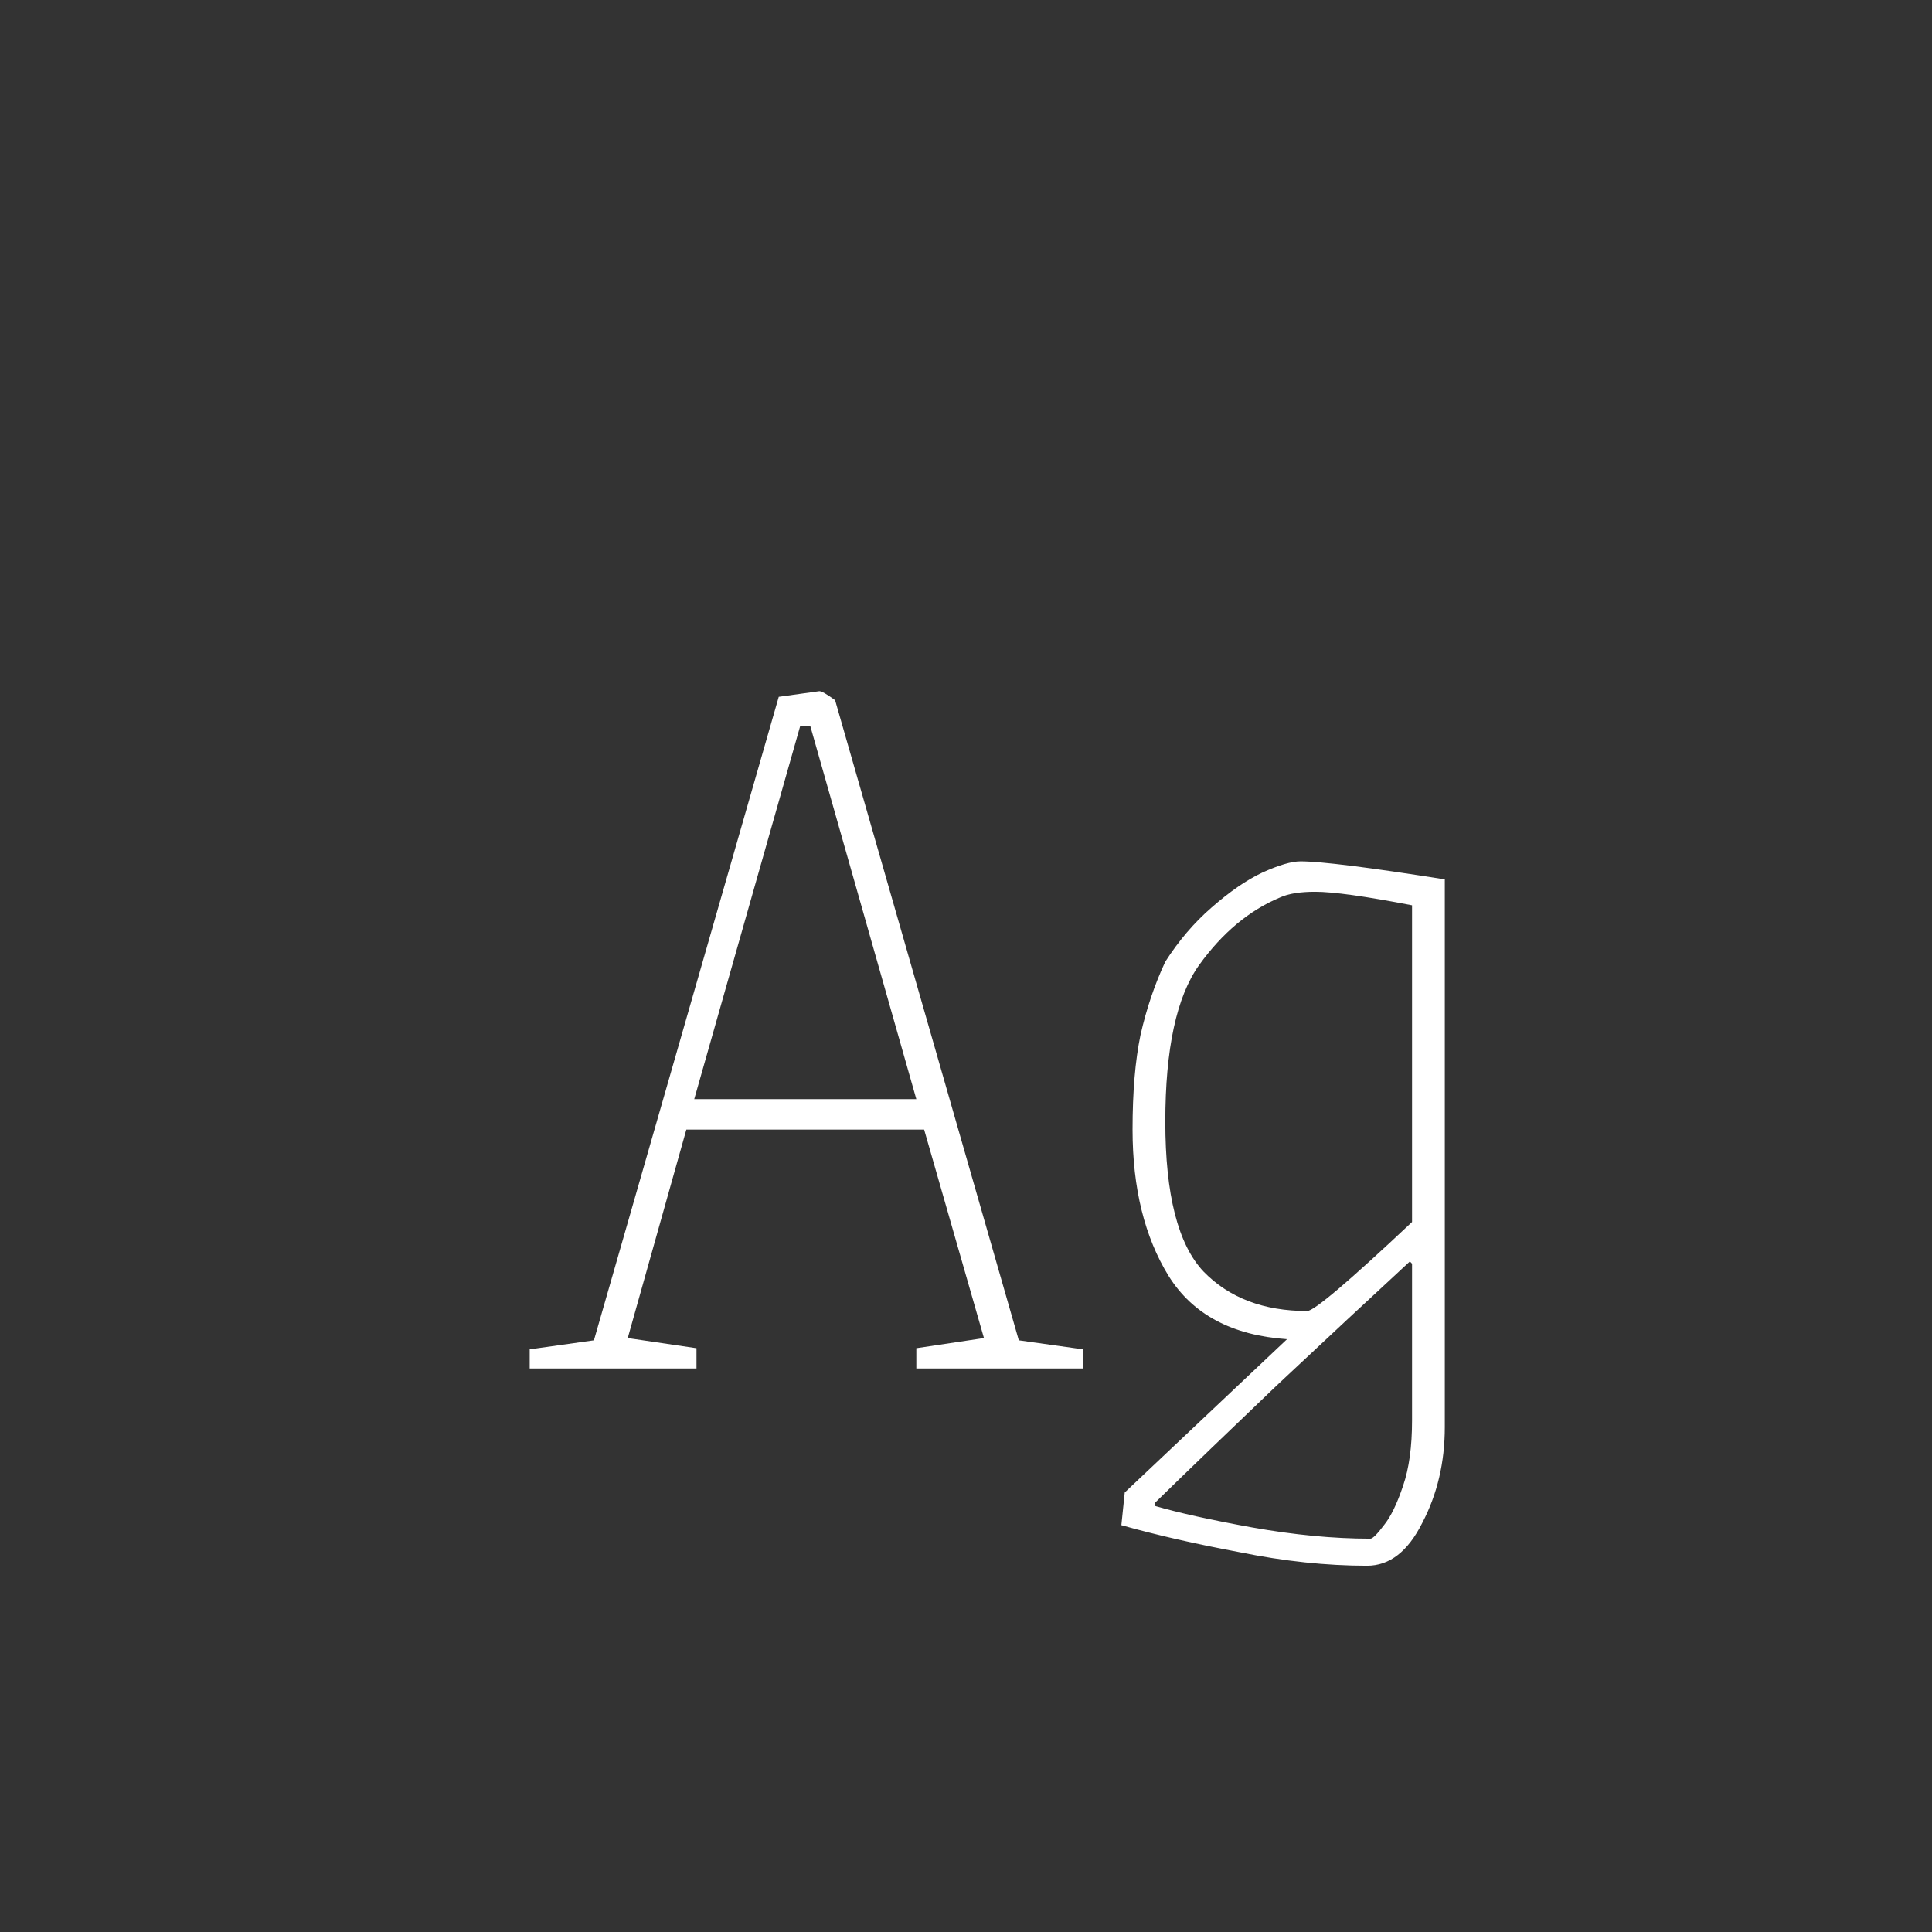 <svg width="24" height="24" viewBox="0 0 24 24" fill="none" xmlns="http://www.w3.org/2000/svg">
<rect x="0" y="0" width="24" height="24" fill="#333333" stroke="none"/>
<path d="M6.58 16.762L7.378 16.65L9.674 8.656L10.178 8.586C10.207 8.586 10.272 8.623 10.374 8.698L12.656 16.65L13.454 16.762V17H11.383V16.748L12.223 16.622L11.48 14.032H8.526L7.798 16.622L8.652 16.748V17H6.58V16.762ZM11.383 13.654L10.066 9.02H9.94L8.624 13.654H11.383ZM16.982 19.45C16.477 19.45 15.95 19.394 15.399 19.282C14.849 19.179 14.359 19.067 13.93 18.946L13.972 18.54L15.988 16.636C15.306 16.589 14.816 16.328 14.518 15.852C14.219 15.367 14.069 14.76 14.069 14.032C14.069 13.565 14.102 13.173 14.168 12.856C14.242 12.529 14.345 12.226 14.476 11.946C14.643 11.685 14.835 11.461 15.05 11.274C15.274 11.078 15.483 10.933 15.68 10.84C15.885 10.747 16.044 10.7 16.155 10.7C16.407 10.7 17.005 10.775 17.948 10.924V17.728C17.948 18.167 17.854 18.563 17.668 18.918C17.49 19.273 17.262 19.45 16.982 19.45ZM16.239 16.286C16.323 16.286 16.758 15.917 17.541 15.18V11.246C16.963 11.134 16.561 11.078 16.337 11.078C16.151 11.078 16.006 11.101 15.903 11.148C15.521 11.307 15.185 11.587 14.896 11.988C14.616 12.38 14.476 13.029 14.476 13.934C14.476 14.839 14.634 15.46 14.951 15.796C15.269 16.123 15.698 16.286 16.239 16.286ZM17.023 19.114C17.052 19.114 17.108 19.058 17.192 18.946C17.276 18.843 17.355 18.68 17.43 18.456C17.504 18.241 17.541 17.971 17.541 17.644V15.698L17.514 15.67C17.019 16.127 16.468 16.641 15.861 17.21C15.255 17.789 14.751 18.274 14.35 18.666V18.708C14.639 18.792 15.04 18.881 15.553 18.974C16.076 19.067 16.566 19.114 17.023 19.114Z" fill="white"/>
</svg>

